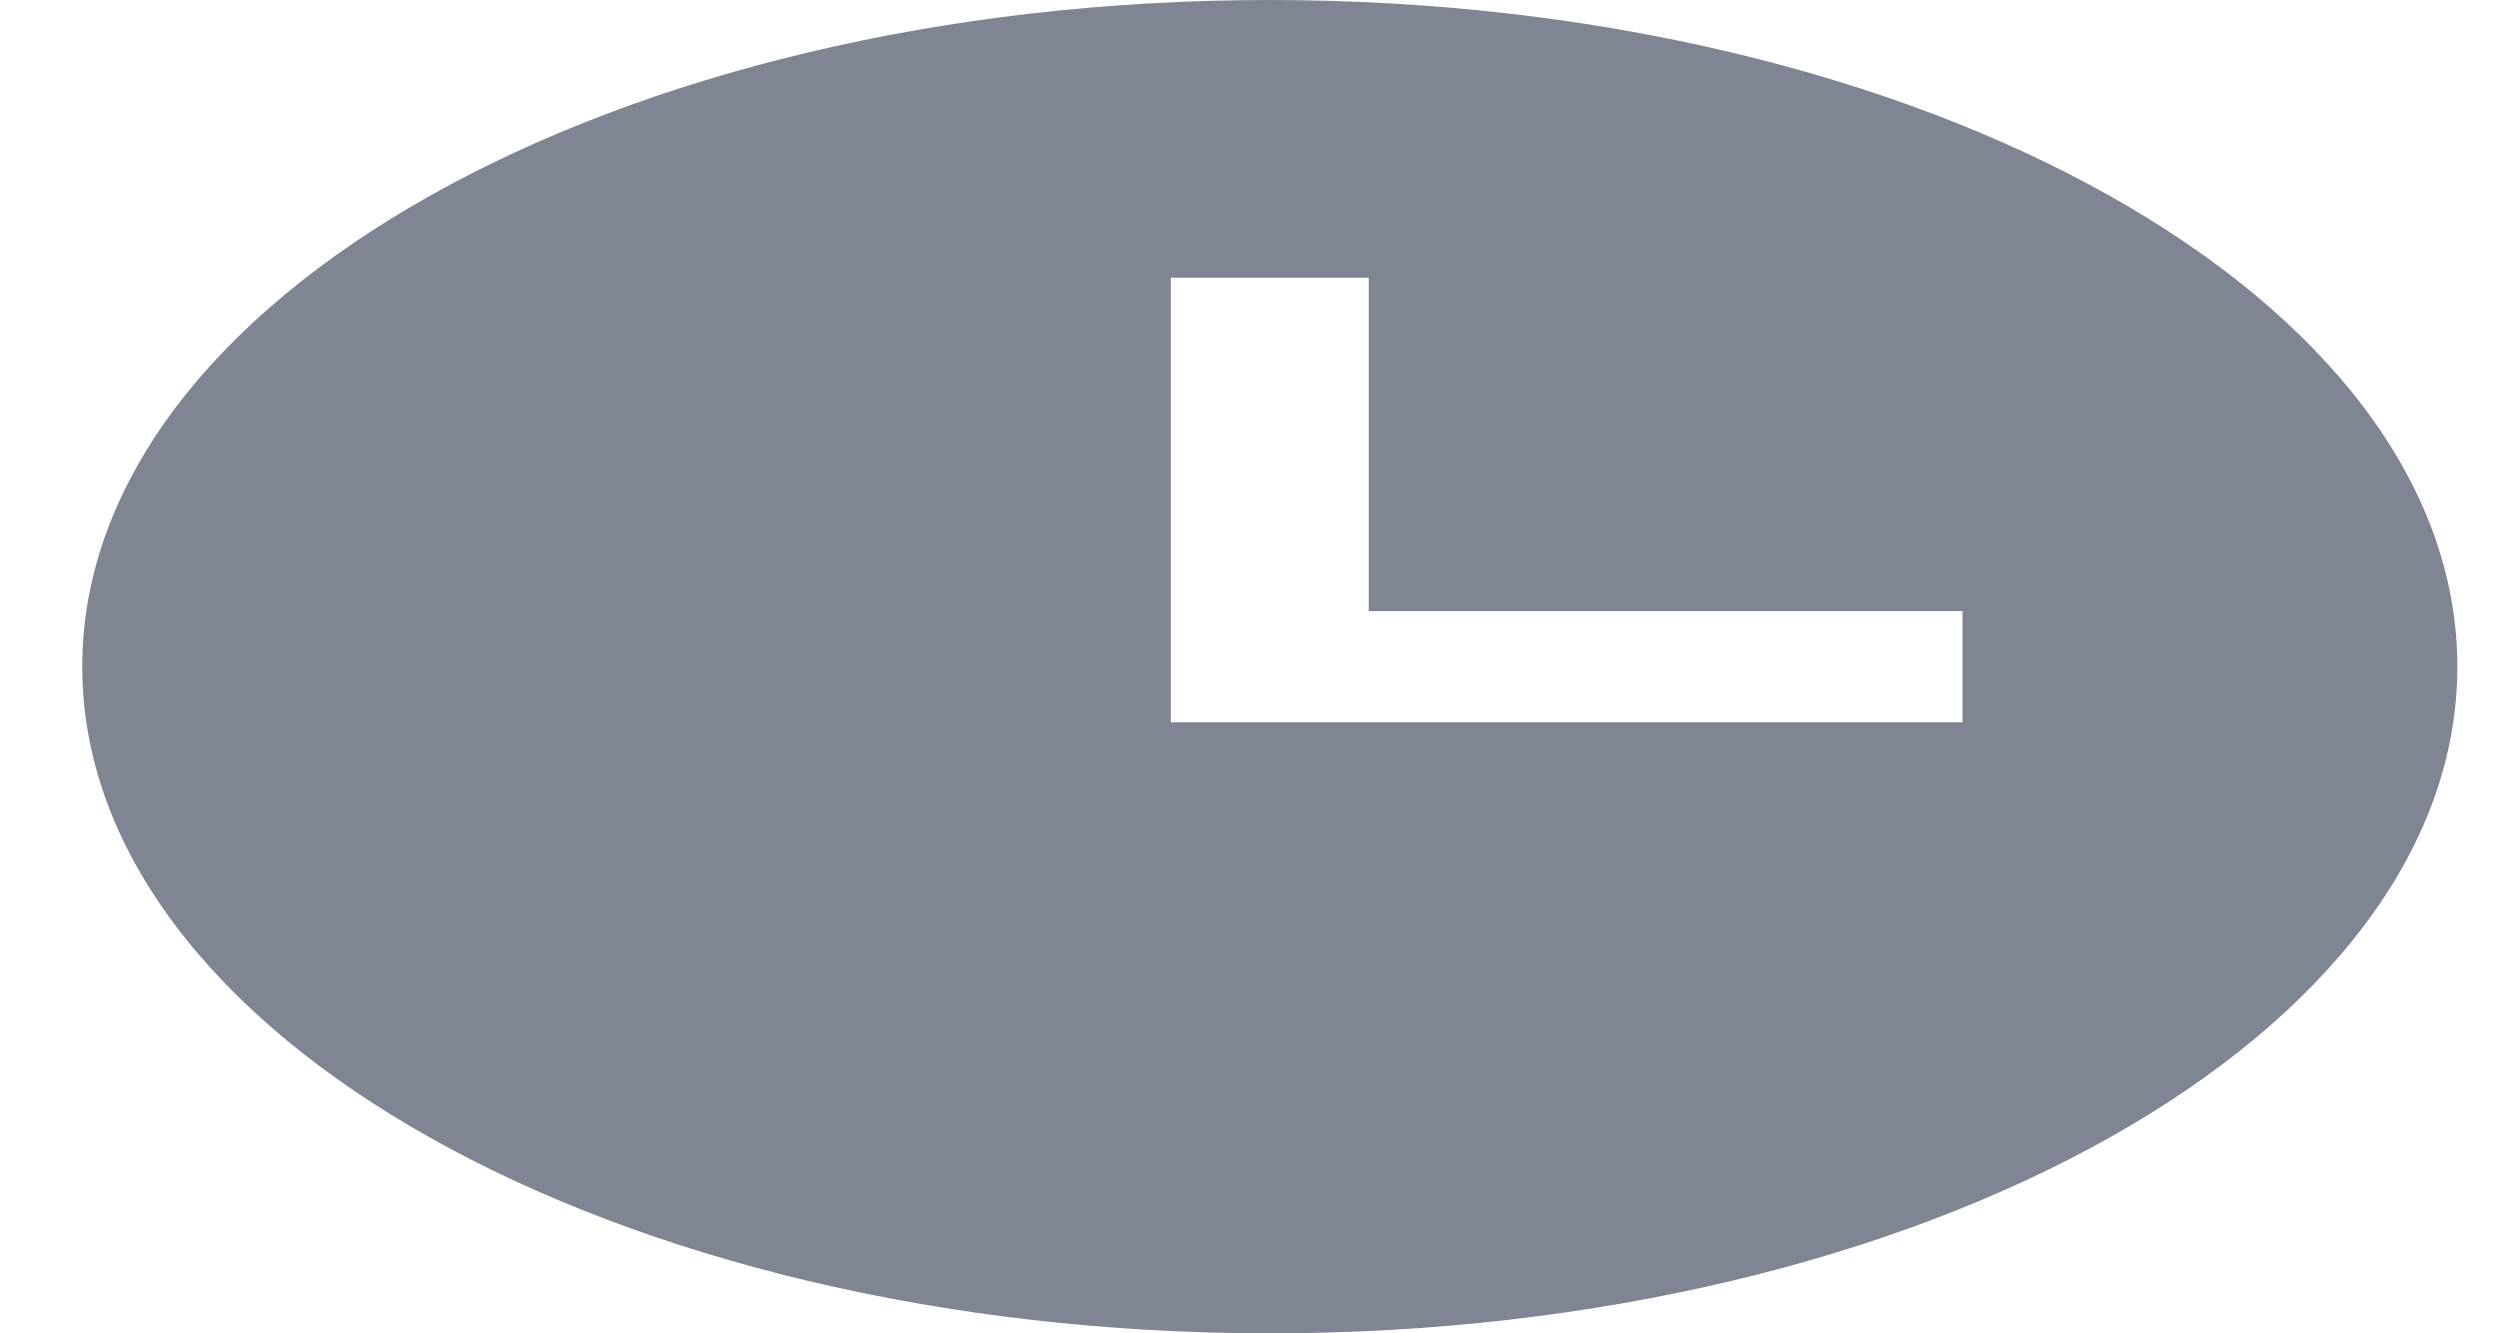 <svg width="30" height="16" viewBox="0 0 30 16" fill="none" xmlns="http://www.w3.org/2000/svg">
<path fill-rule="evenodd" clip-rule="evenodd" d="M15.237 0C7.379 0 0.987 3.589 0.987 8C0.987 12.411 7.379 16 15.237 16C23.095 16 29.488 12.411 29.488 8C29.488 3.589 23.095 0 15.237 0ZM23.55 8.667H14.05V3.333H16.425V7.333H23.55V8.667Z" fill="#7F8592"/>
</svg>
